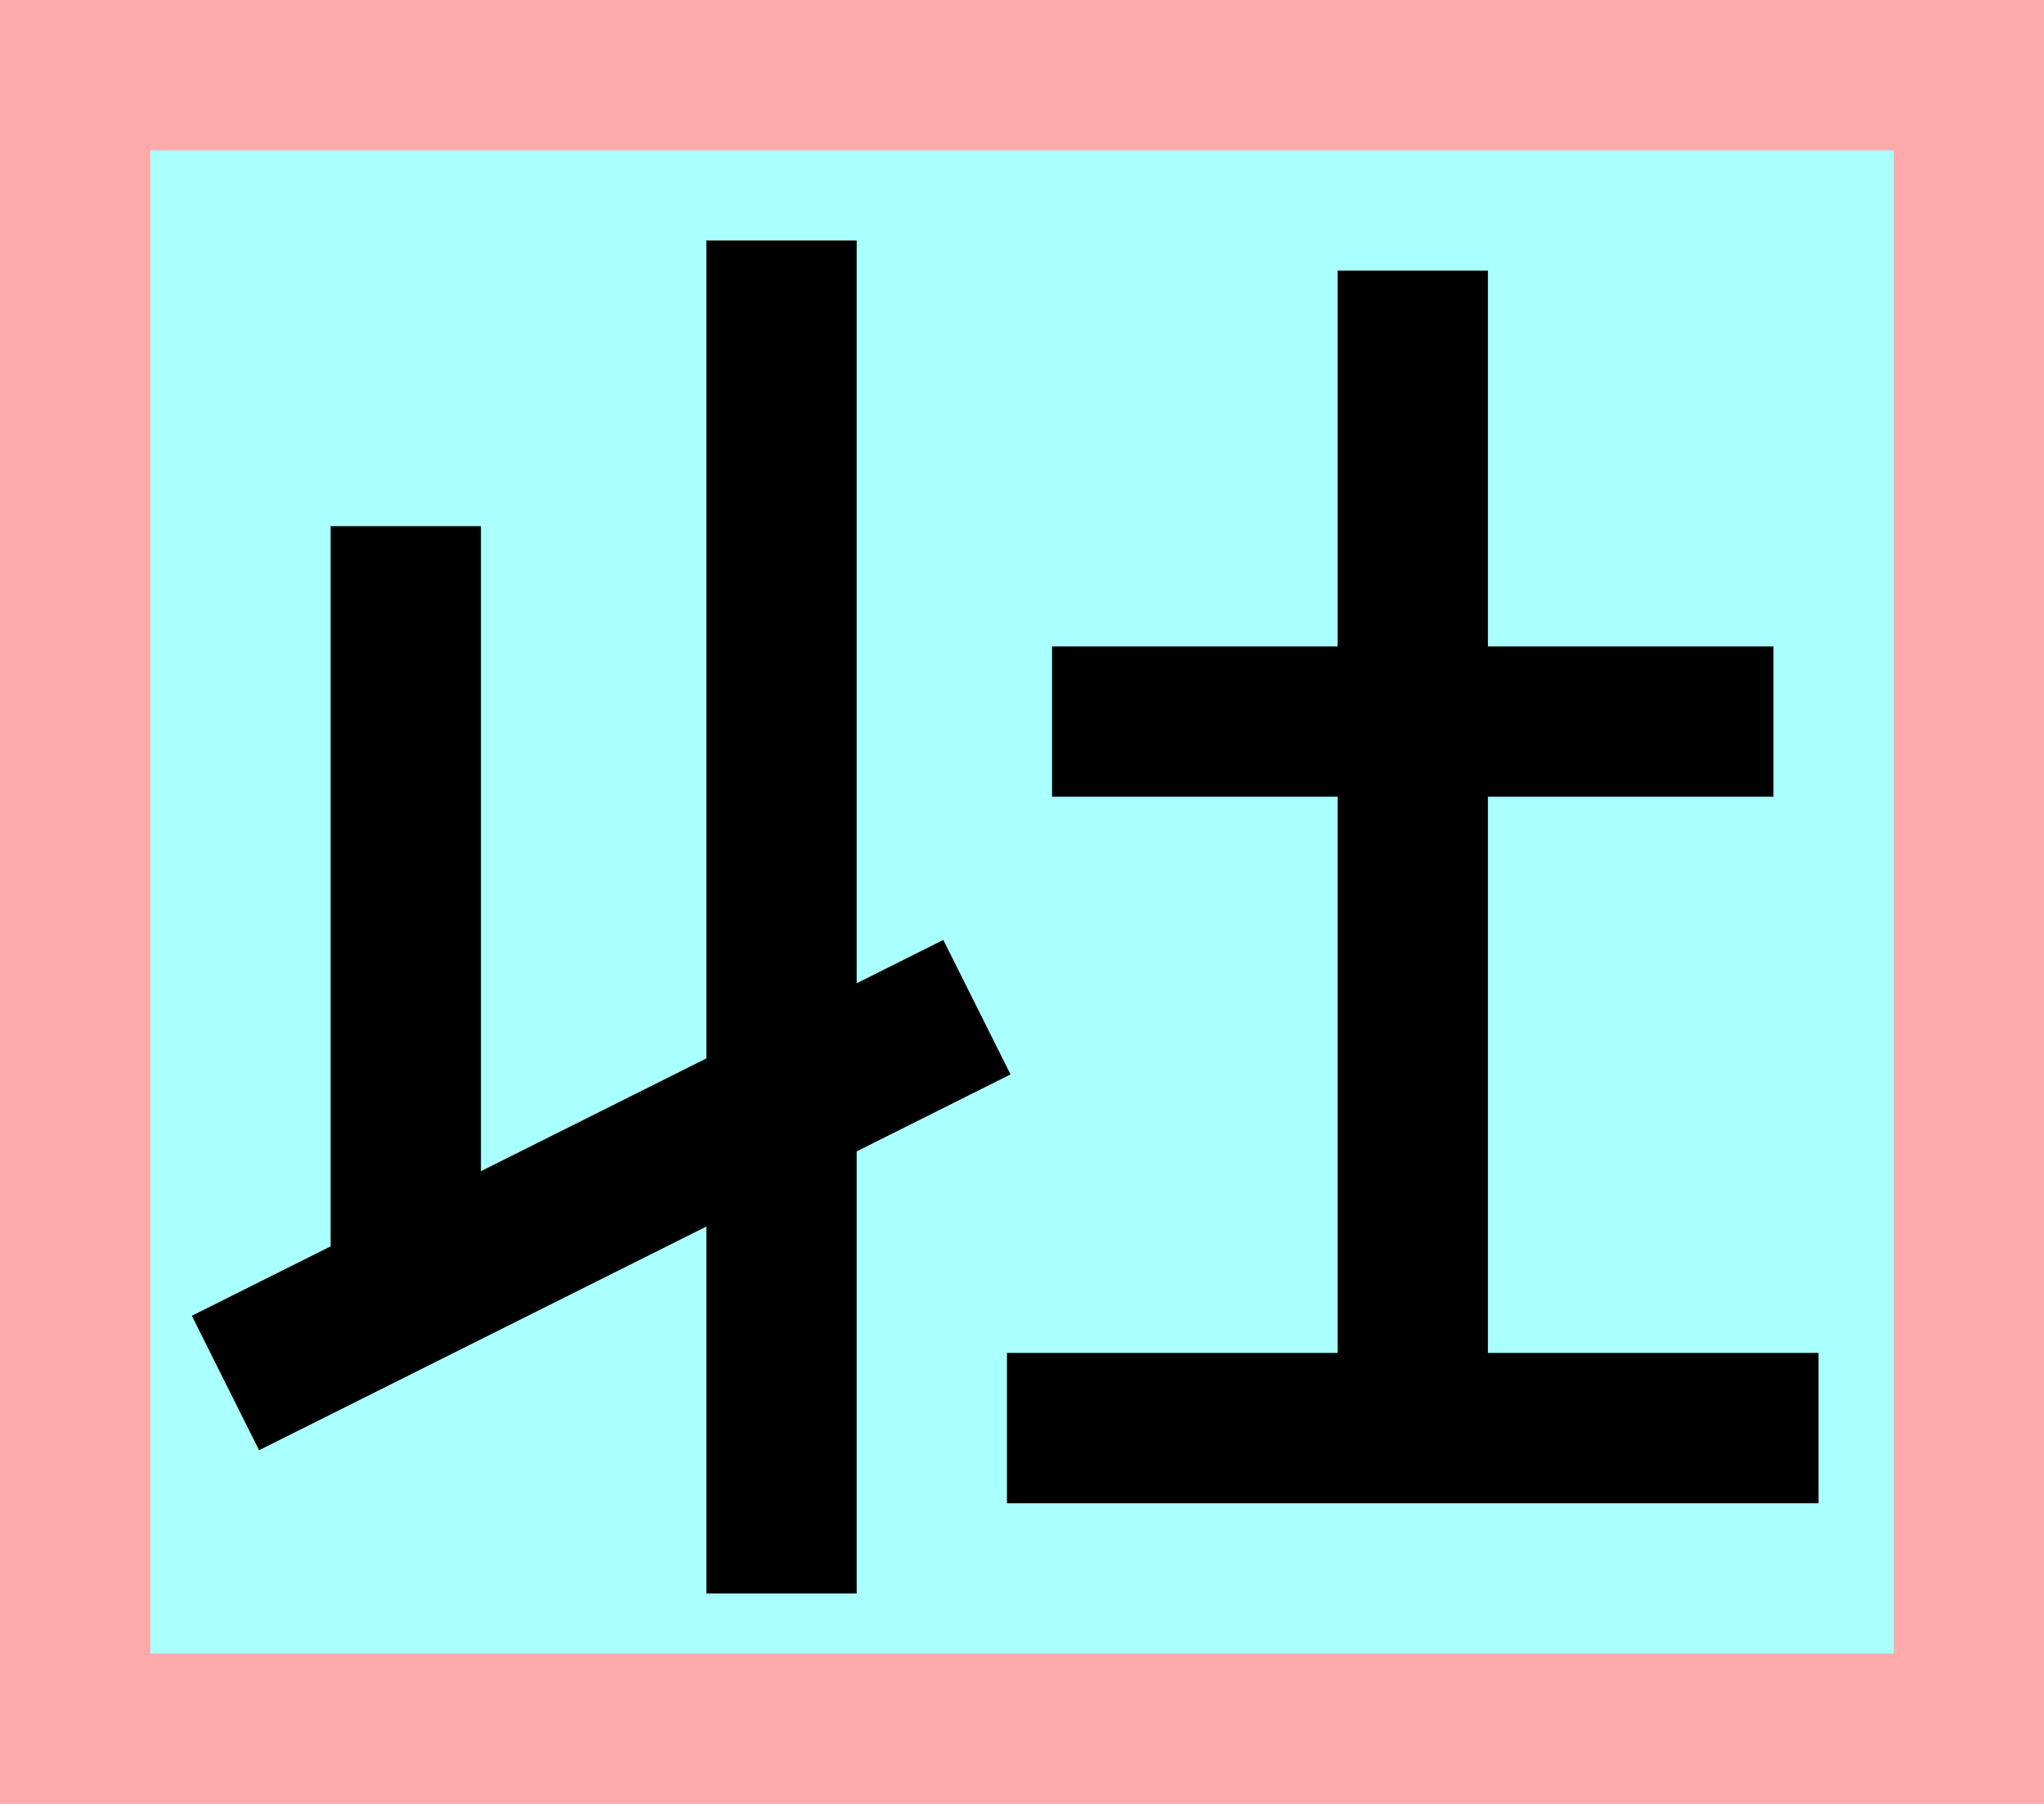 <?xml version="1.0" encoding="UTF-8"?>
<svg width="136mm" height="120mm" version="1.1" viewBox="0 0 136 120" xmlns="http://www.w3.org/2000/svg">
    <path fill="#faa" d="m0 0 h136v120h-136" />
    <path fill="#aff" d="m10 10 h116 v 100 h-116 z" />
    <g stroke="#000" stroke-width="10" fill="none">
        <g id="glyph">
            <path d="m27 35v51"></path>
            <path d="m15 92l50-25"></path>
            <path d="m52 16v90"></path>
            <path d="m118 48h-48"></path>
            <path d="m94 95v-77"></path>
            <path d="m121 95h-54"></path>
        </g>
    </g>
</svg>